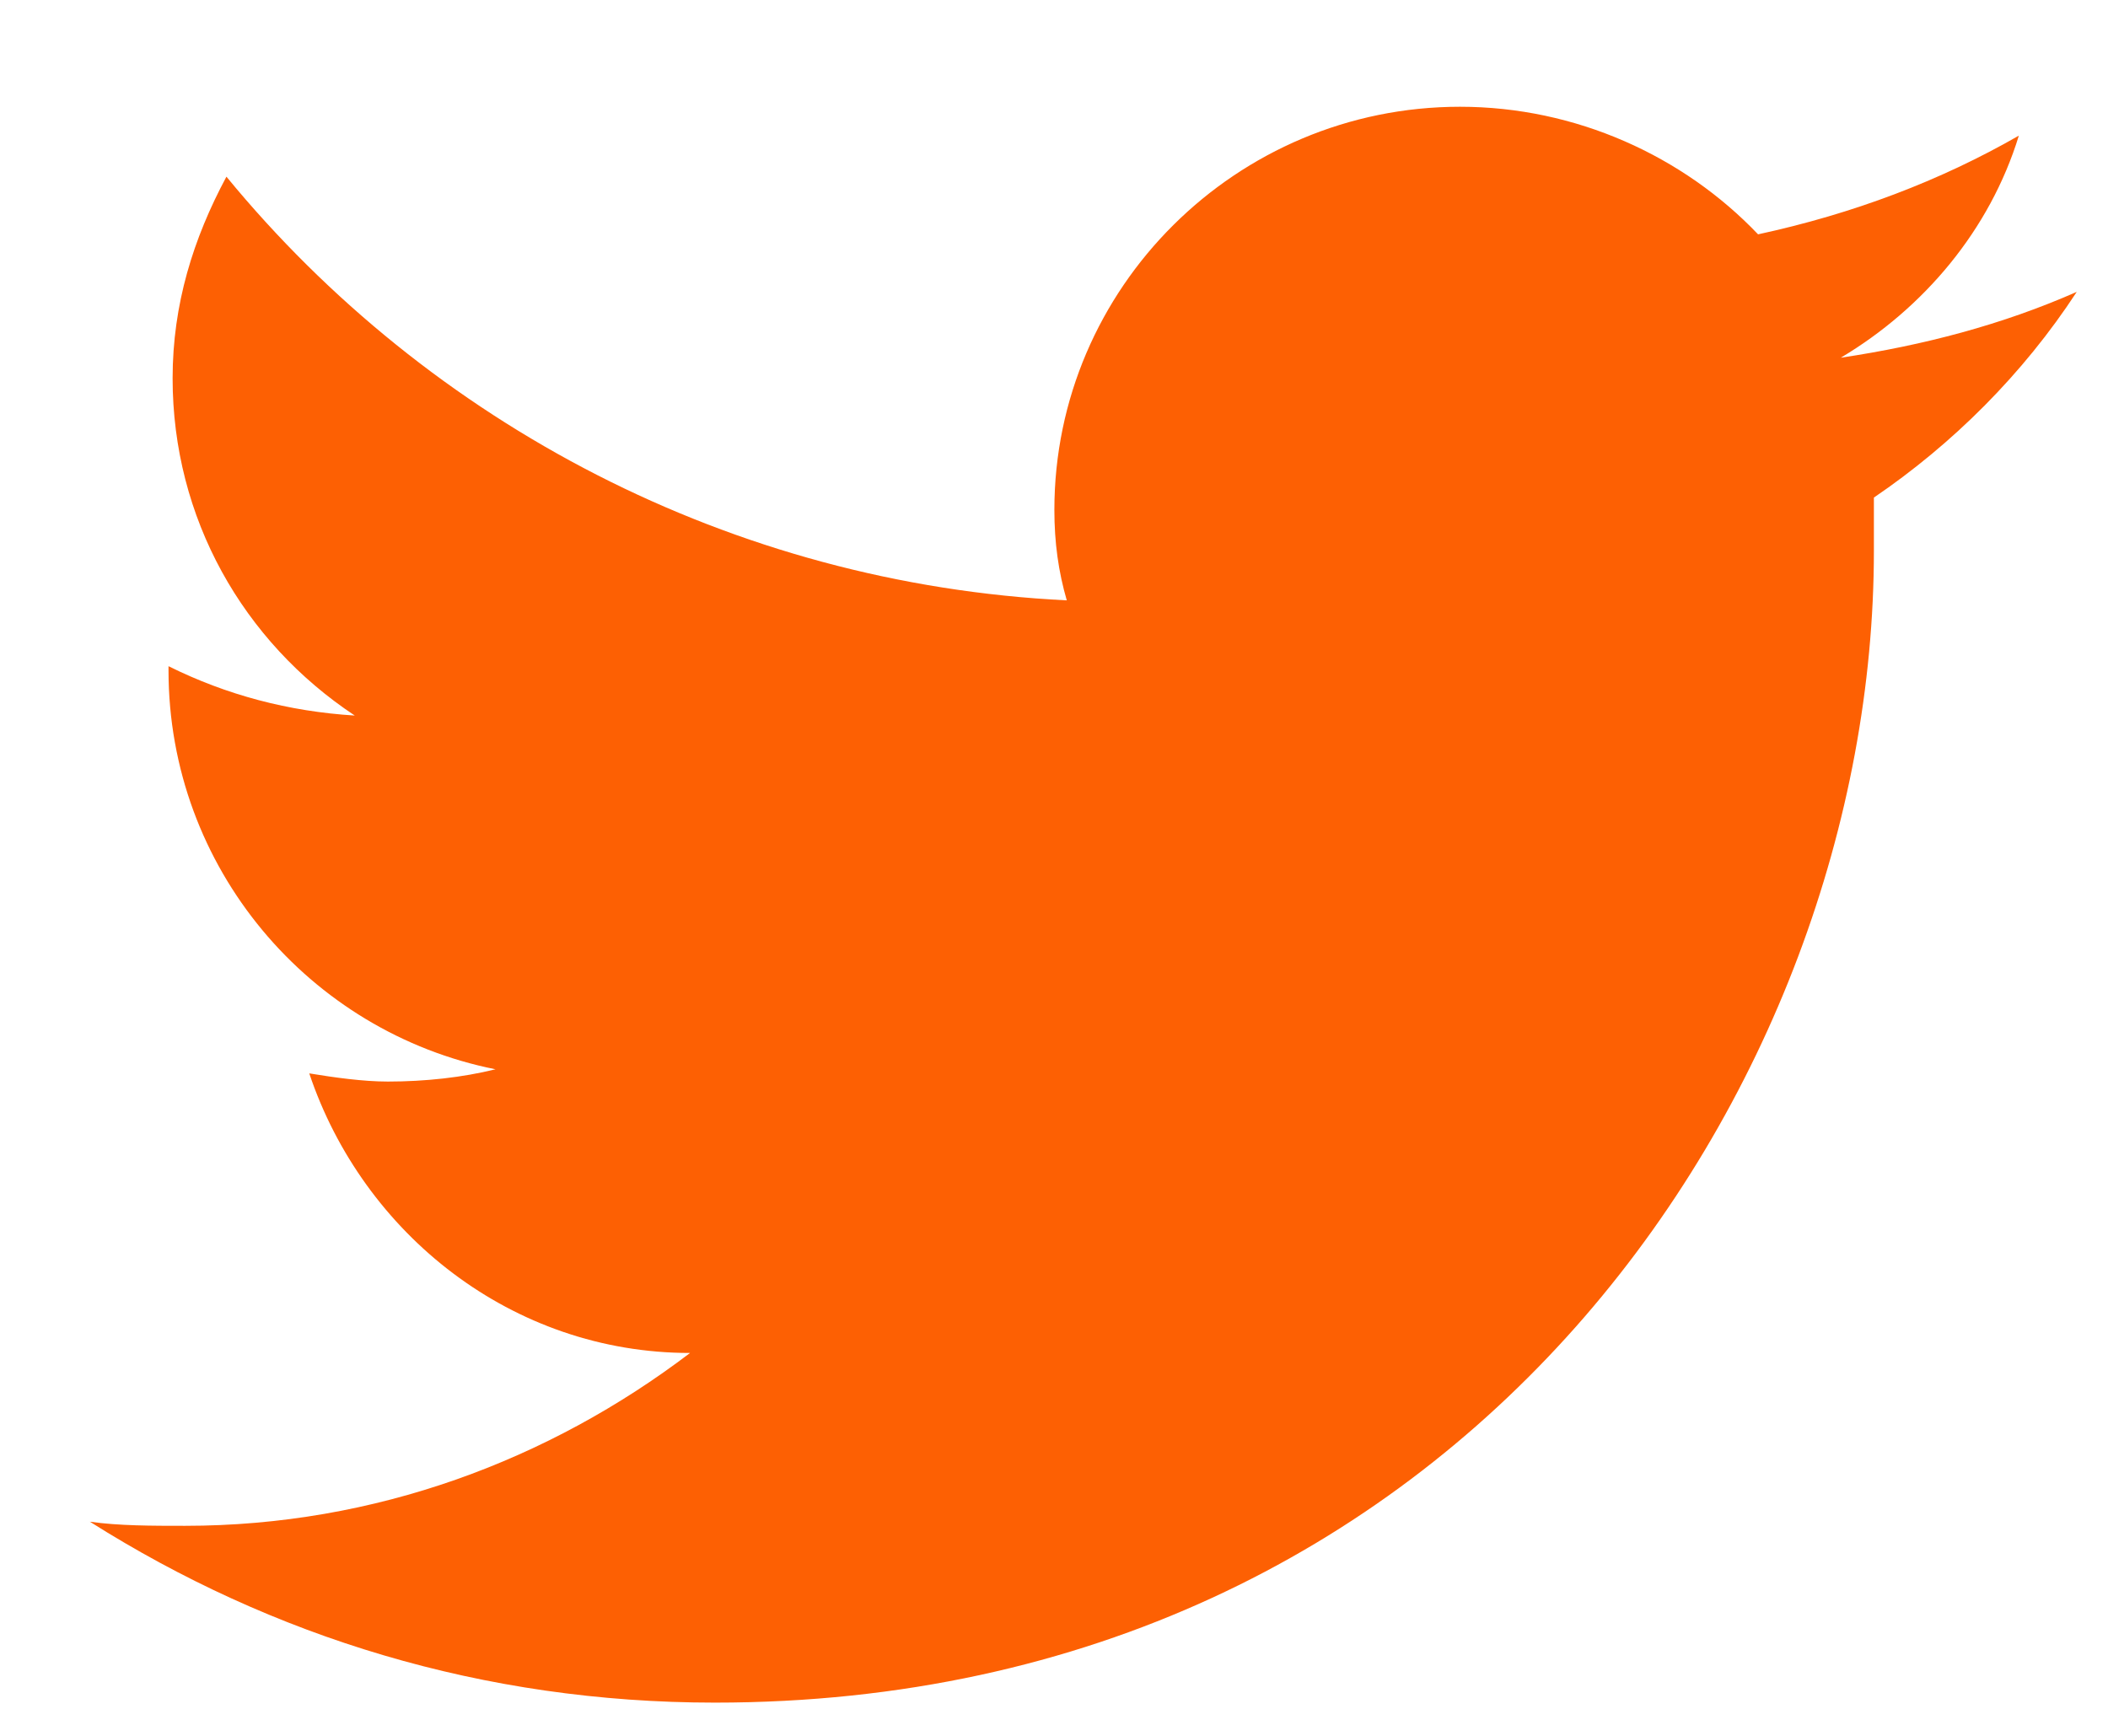 <svg width="17" height="14" viewBox="0 0 17 14" fill="none" xmlns="http://www.w3.org/2000/svg">
<g clip-path="url(#clip0_2_902)">
<path d="M14.845 2.885C15.513 2.487 16.047 1.857 16.281 1.094C15.647 1.458 14.945 1.724 14.178 1.89C13.577 1.259 12.709 0.861 11.774 0.861C9.972 0.861 8.503 2.321 8.503 4.112C8.503 4.378 8.536 4.61 8.603 4.842C5.899 4.709 3.462 3.416 1.826 1.425C1.559 1.923 1.392 2.454 1.392 3.051C1.392 4.179 1.96 5.174 2.861 5.771C2.327 5.738 1.826 5.605 1.359 5.373V5.406C1.359 6.998 2.494 8.325 3.996 8.624C3.729 8.69 3.429 8.723 3.128 8.723C2.928 8.723 2.694 8.69 2.494 8.657C2.928 9.951 4.13 10.912 5.565 10.912C4.43 11.775 3.028 12.306 1.492 12.306C1.225 12.306 0.958 12.306 0.725 12.273C2.193 13.201 3.896 13.732 5.765 13.732C11.808 13.732 15.112 8.756 15.112 4.444C15.112 4.311 15.112 4.145 15.112 4.013C15.747 3.581 16.314 3.018 16.748 2.354C16.147 2.619 15.513 2.785 14.845 2.885Z" fill="#FD6003"/>
</g>
<defs>
<clipPath id="clip0_2_902">
<rect width="16.024" height="12.871" fill="white" transform="translate(0.725 0.861)"/>
</clipPath>
</defs>
</svg>
